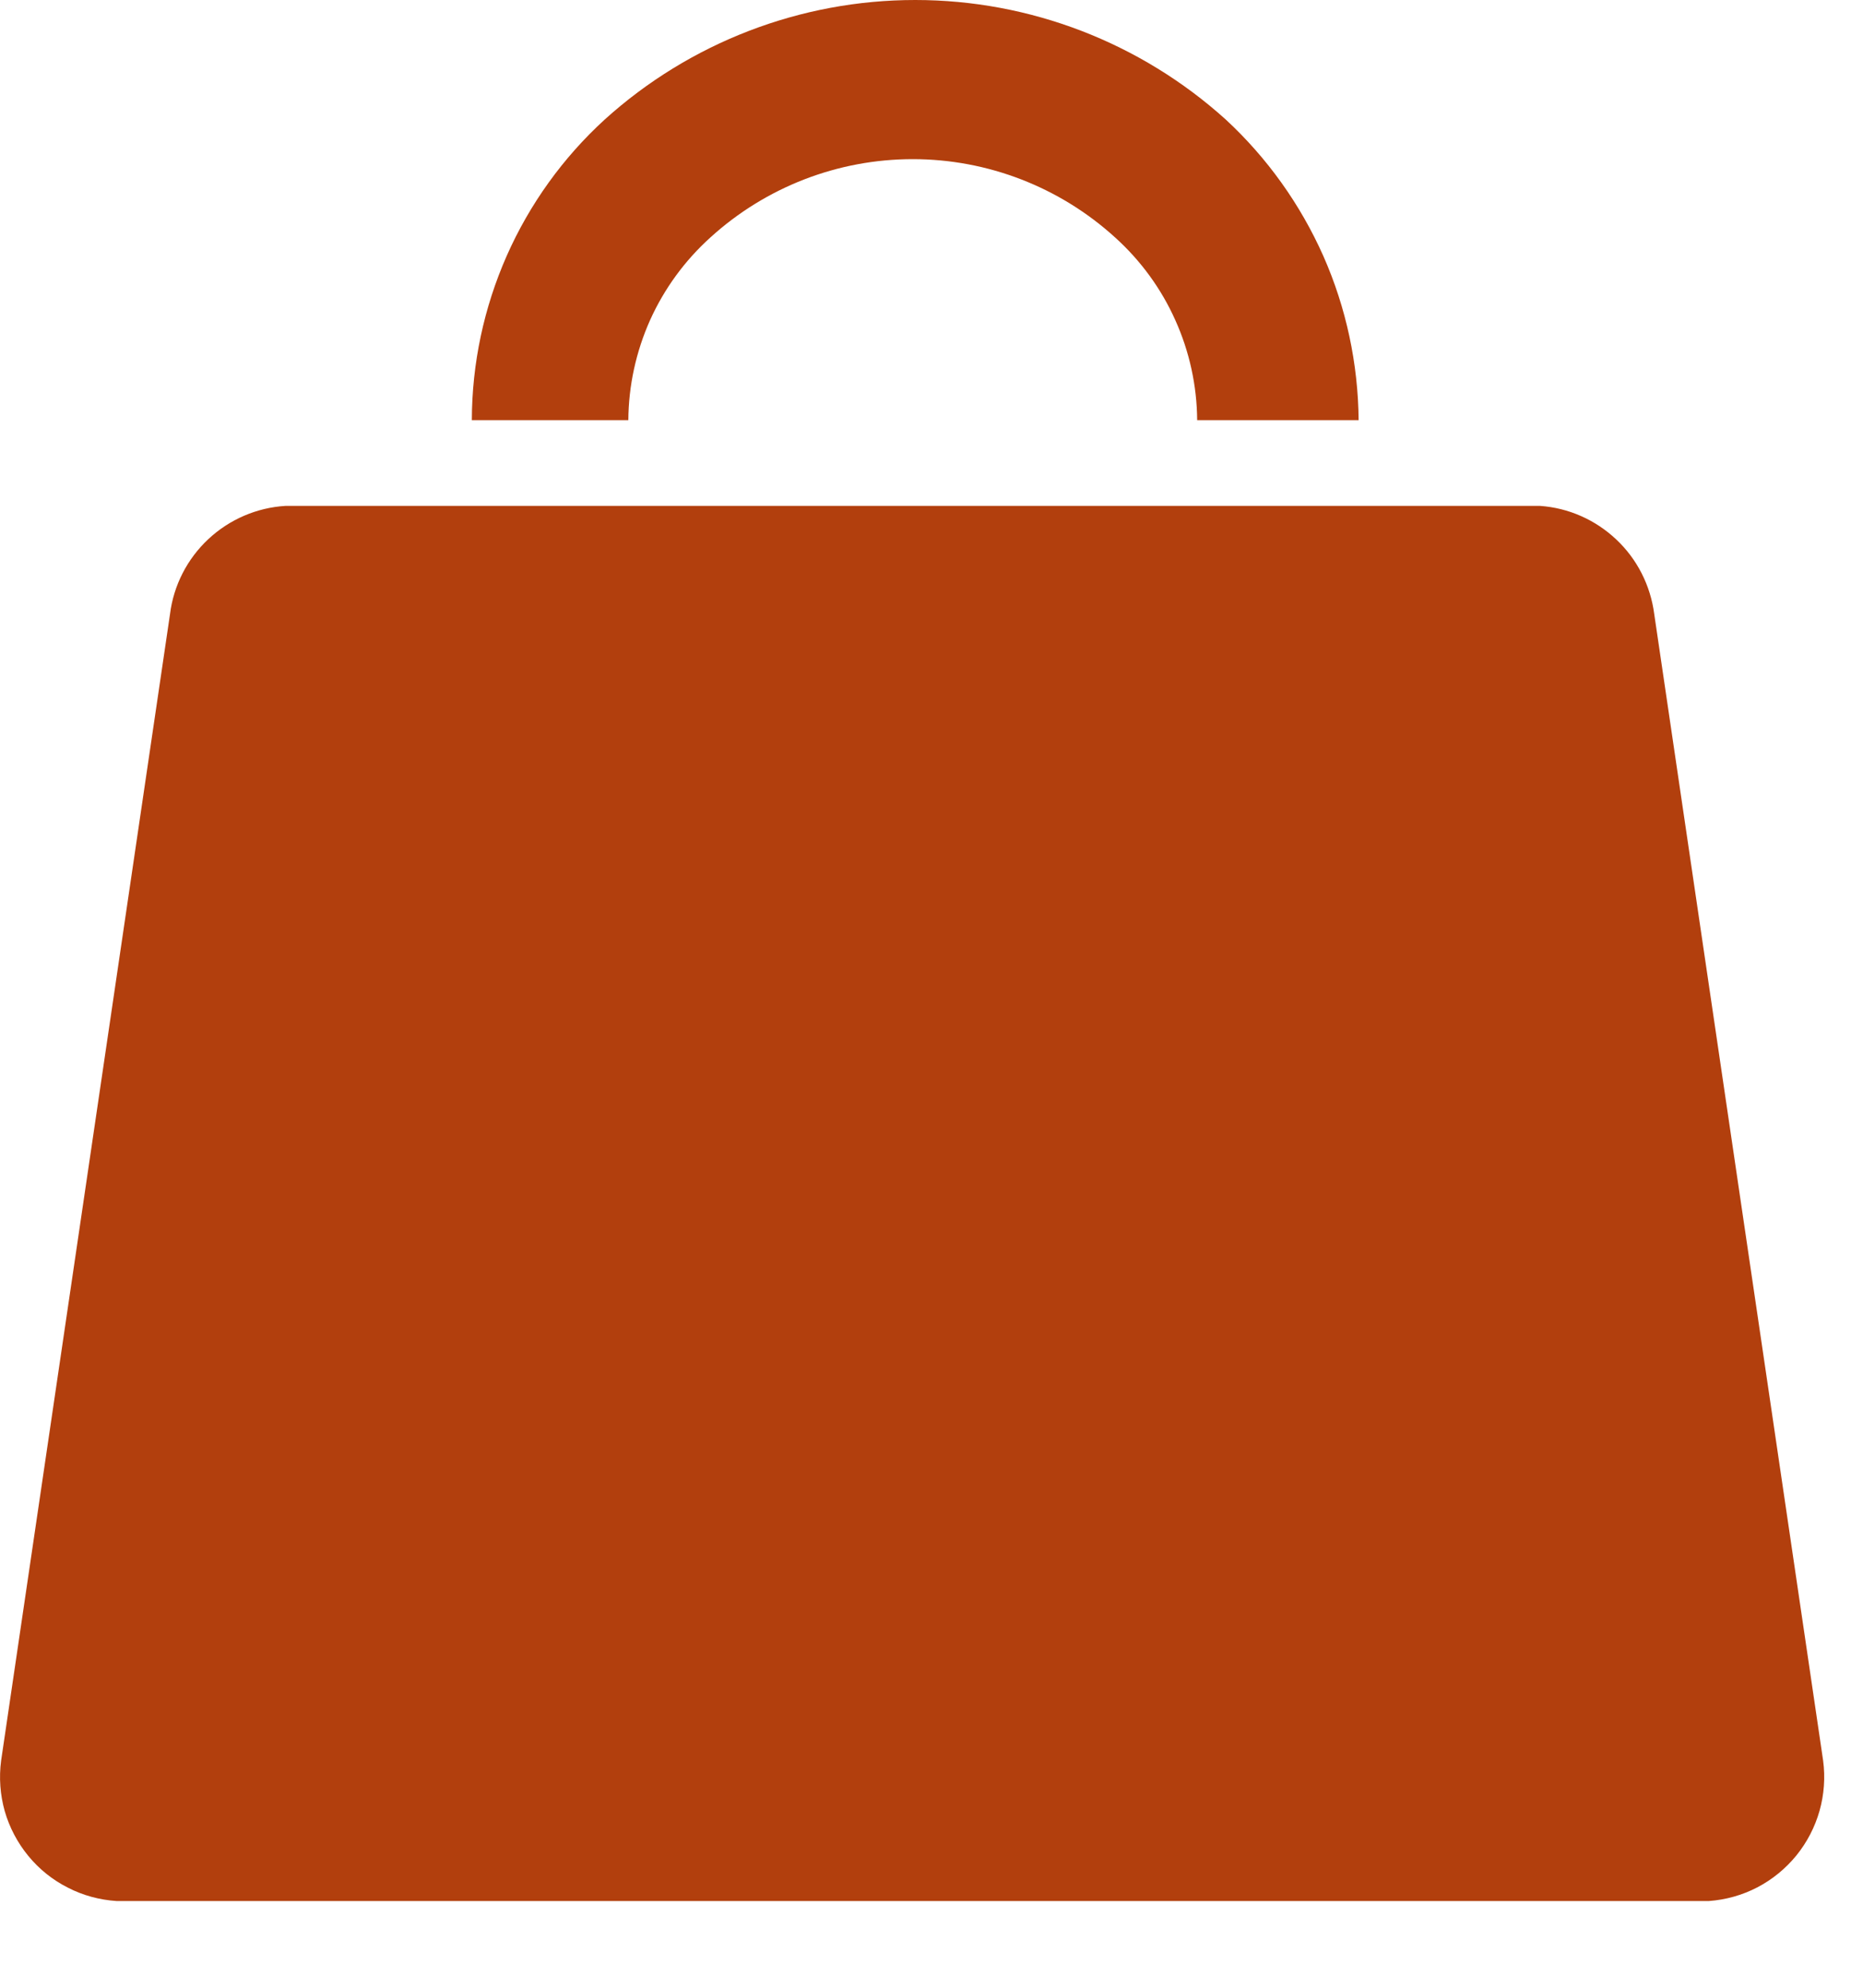 <svg width="15" height="16" viewBox="0 0 15 16" fill="none" xmlns="http://www.w3.org/2000/svg">
<path d="M12.399 4.072H2.299C2.067 4.086 1.847 4.181 1.677 4.34C1.508 4.498 1.398 4.711 1.369 4.942L0.009 14.172C-0.009 14.308 0.001 14.446 0.038 14.578C0.076 14.71 0.141 14.833 0.228 14.939C0.315 15.045 0.423 15.132 0.546 15.194C0.668 15.257 0.802 15.293 0.939 15.302H13.759C13.895 15.292 14.028 15.255 14.149 15.192C14.27 15.129 14.377 15.041 14.463 14.936C14.549 14.83 14.613 14.707 14.65 14.576C14.687 14.445 14.697 14.307 14.679 14.172L13.319 4.942C13.289 4.713 13.182 4.501 13.014 4.343C12.846 4.184 12.629 4.088 12.399 4.072Z" fill="#B23F0D"/>
<path d="M5.059 3.382C5.061 3.104 5.121 2.83 5.234 2.577C5.348 2.324 5.513 2.098 5.719 1.912C6.165 1.506 6.746 1.281 7.349 1.281C7.952 1.281 8.533 1.506 8.979 1.912C9.185 2.098 9.35 2.324 9.463 2.577C9.577 2.83 9.637 3.104 9.639 3.382H10.939C10.935 2.927 10.839 2.477 10.655 2.061C10.47 1.645 10.203 1.271 9.869 0.962C9.183 0.343 8.293 0 7.369 0C6.445 0 5.554 0.343 4.869 0.962C4.533 1.269 4.264 1.643 4.08 2.059C3.896 2.476 3.8 2.926 3.799 3.382H5.059Z" fill="#B23F0D"/>
</svg>
